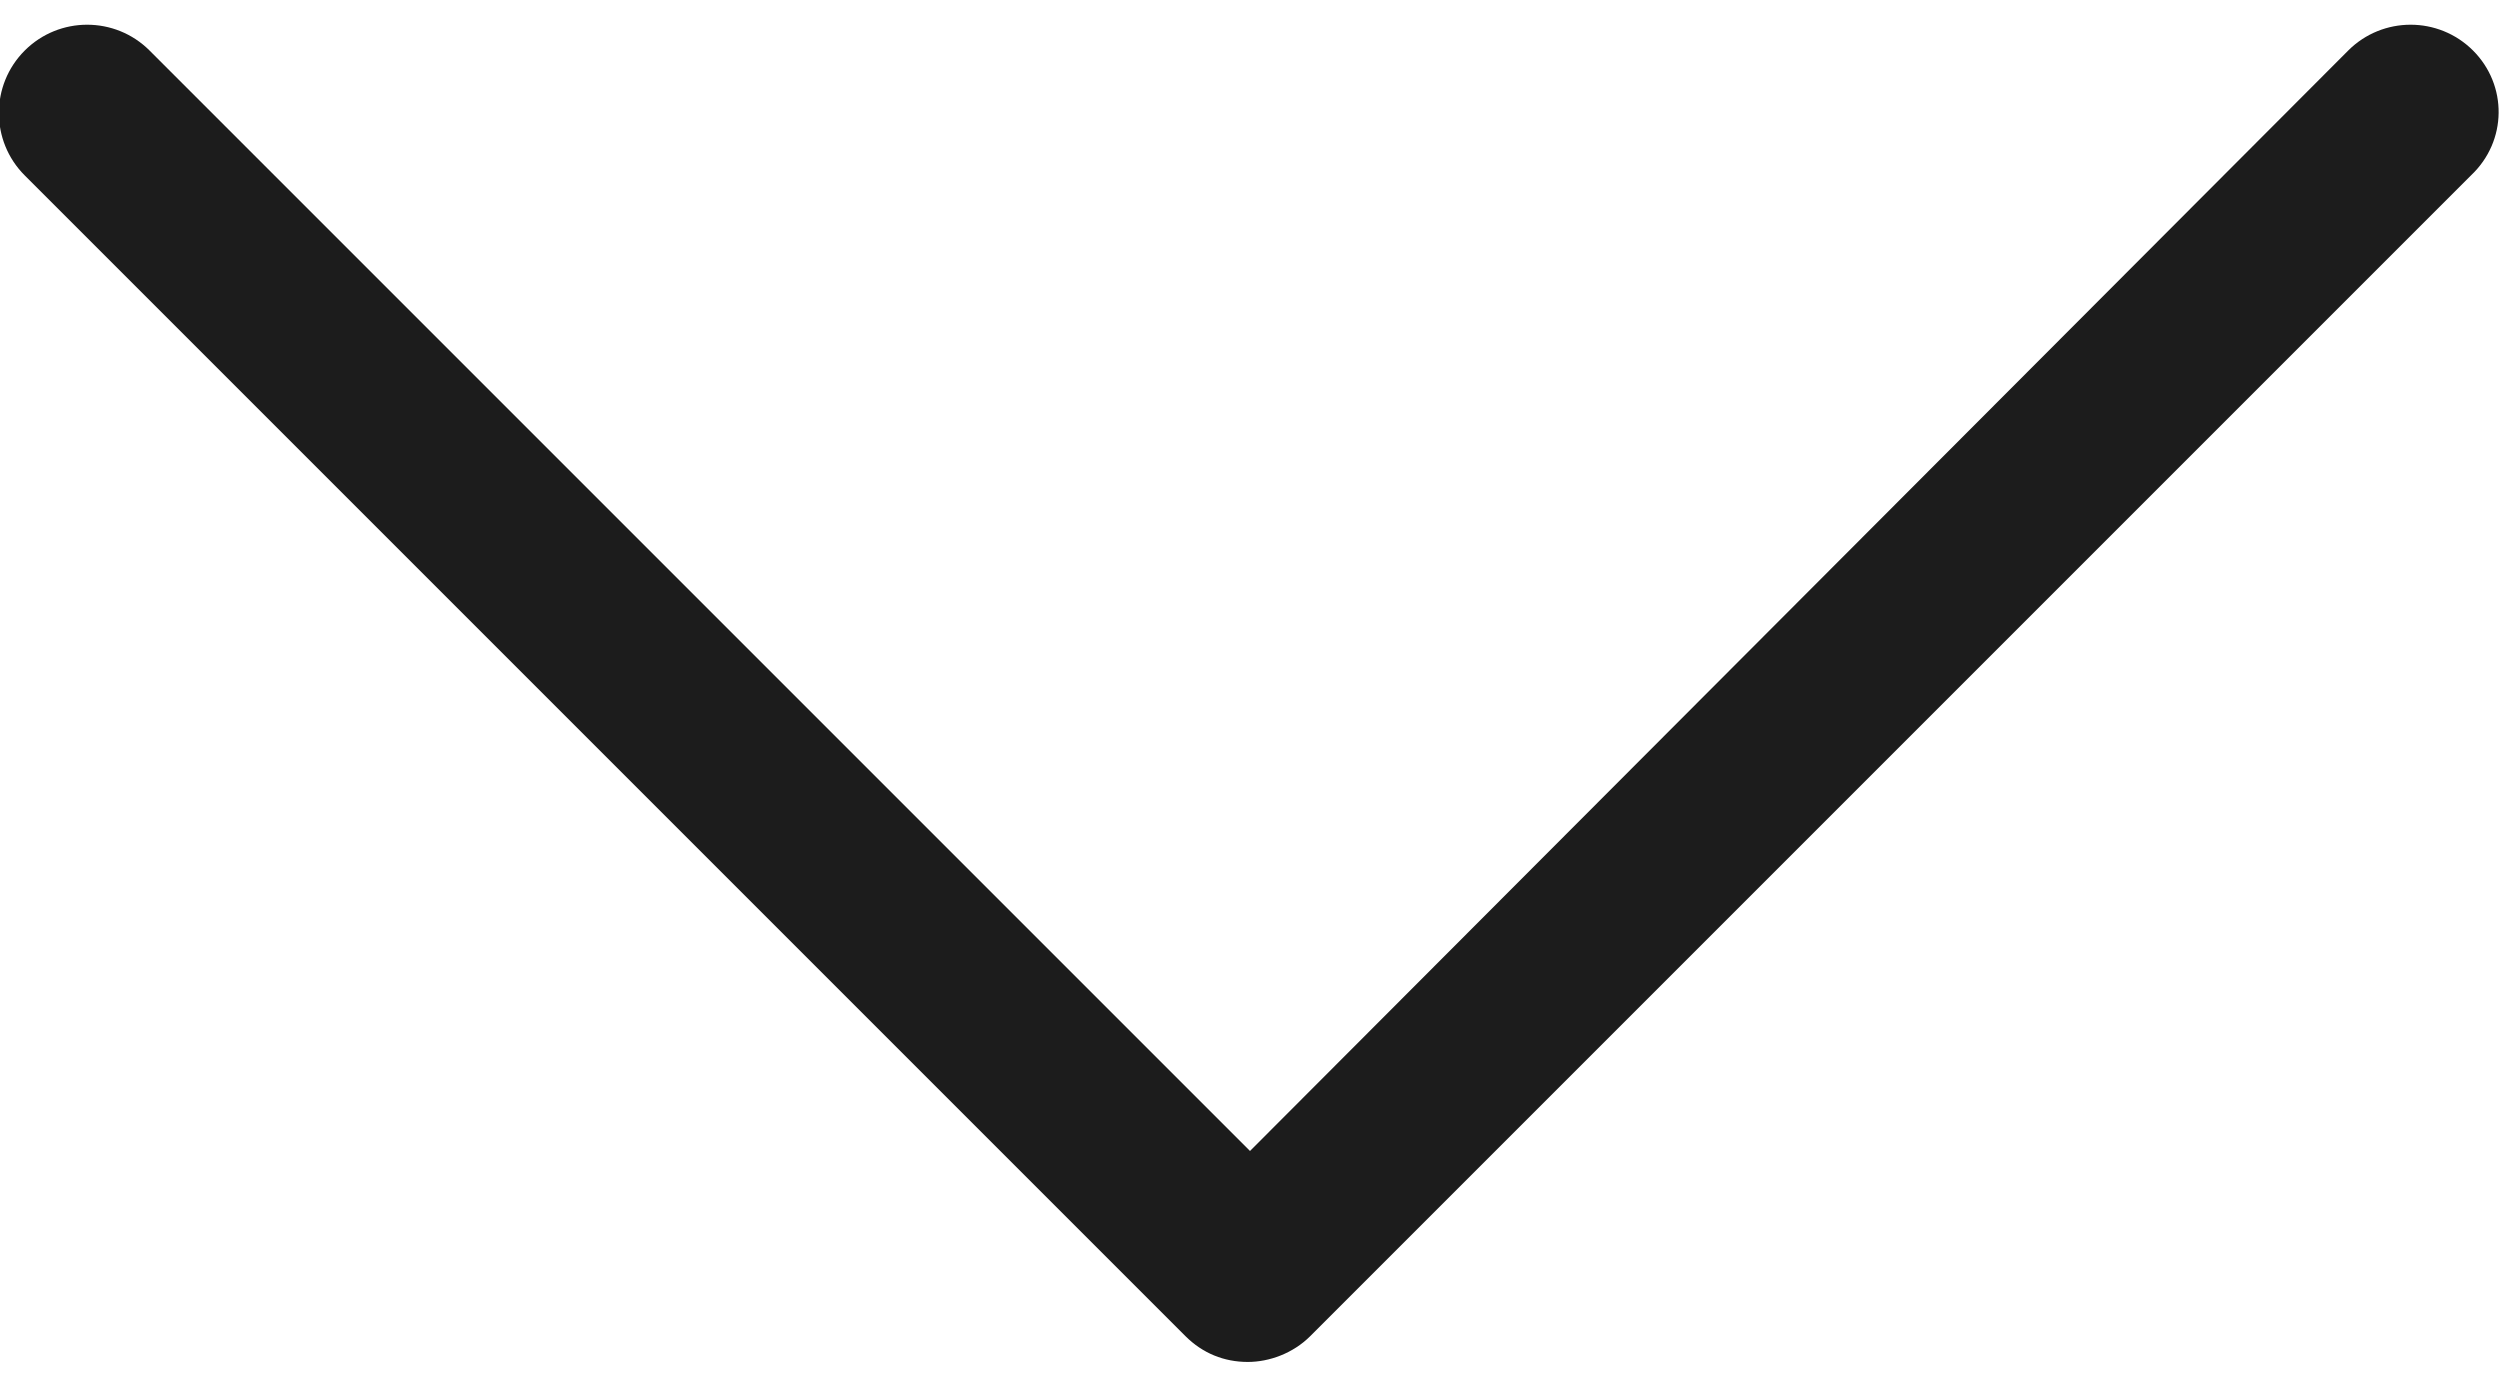 <svg width="18" height="10" viewBox="0 0 18 10" fill="none" xmlns="http://www.w3.org/2000/svg">
<path d="M17.806 0.364C17.558 0.116 17.155 0.116 16.907 0.364L9 8.287L1.077 0.364C0.829 0.116 0.426 0.116 0.178 0.364C-0.07 0.612 -0.07 1.015 0.178 1.263L8.535 9.62C8.659 9.744 8.814 9.806 8.984 9.806C9.139 9.806 9.31 9.744 9.434 9.62L17.791 1.263C18.054 1.015 18.054 0.612 17.806 0.364Z" fill="#1C1C1C"/>
</svg>
